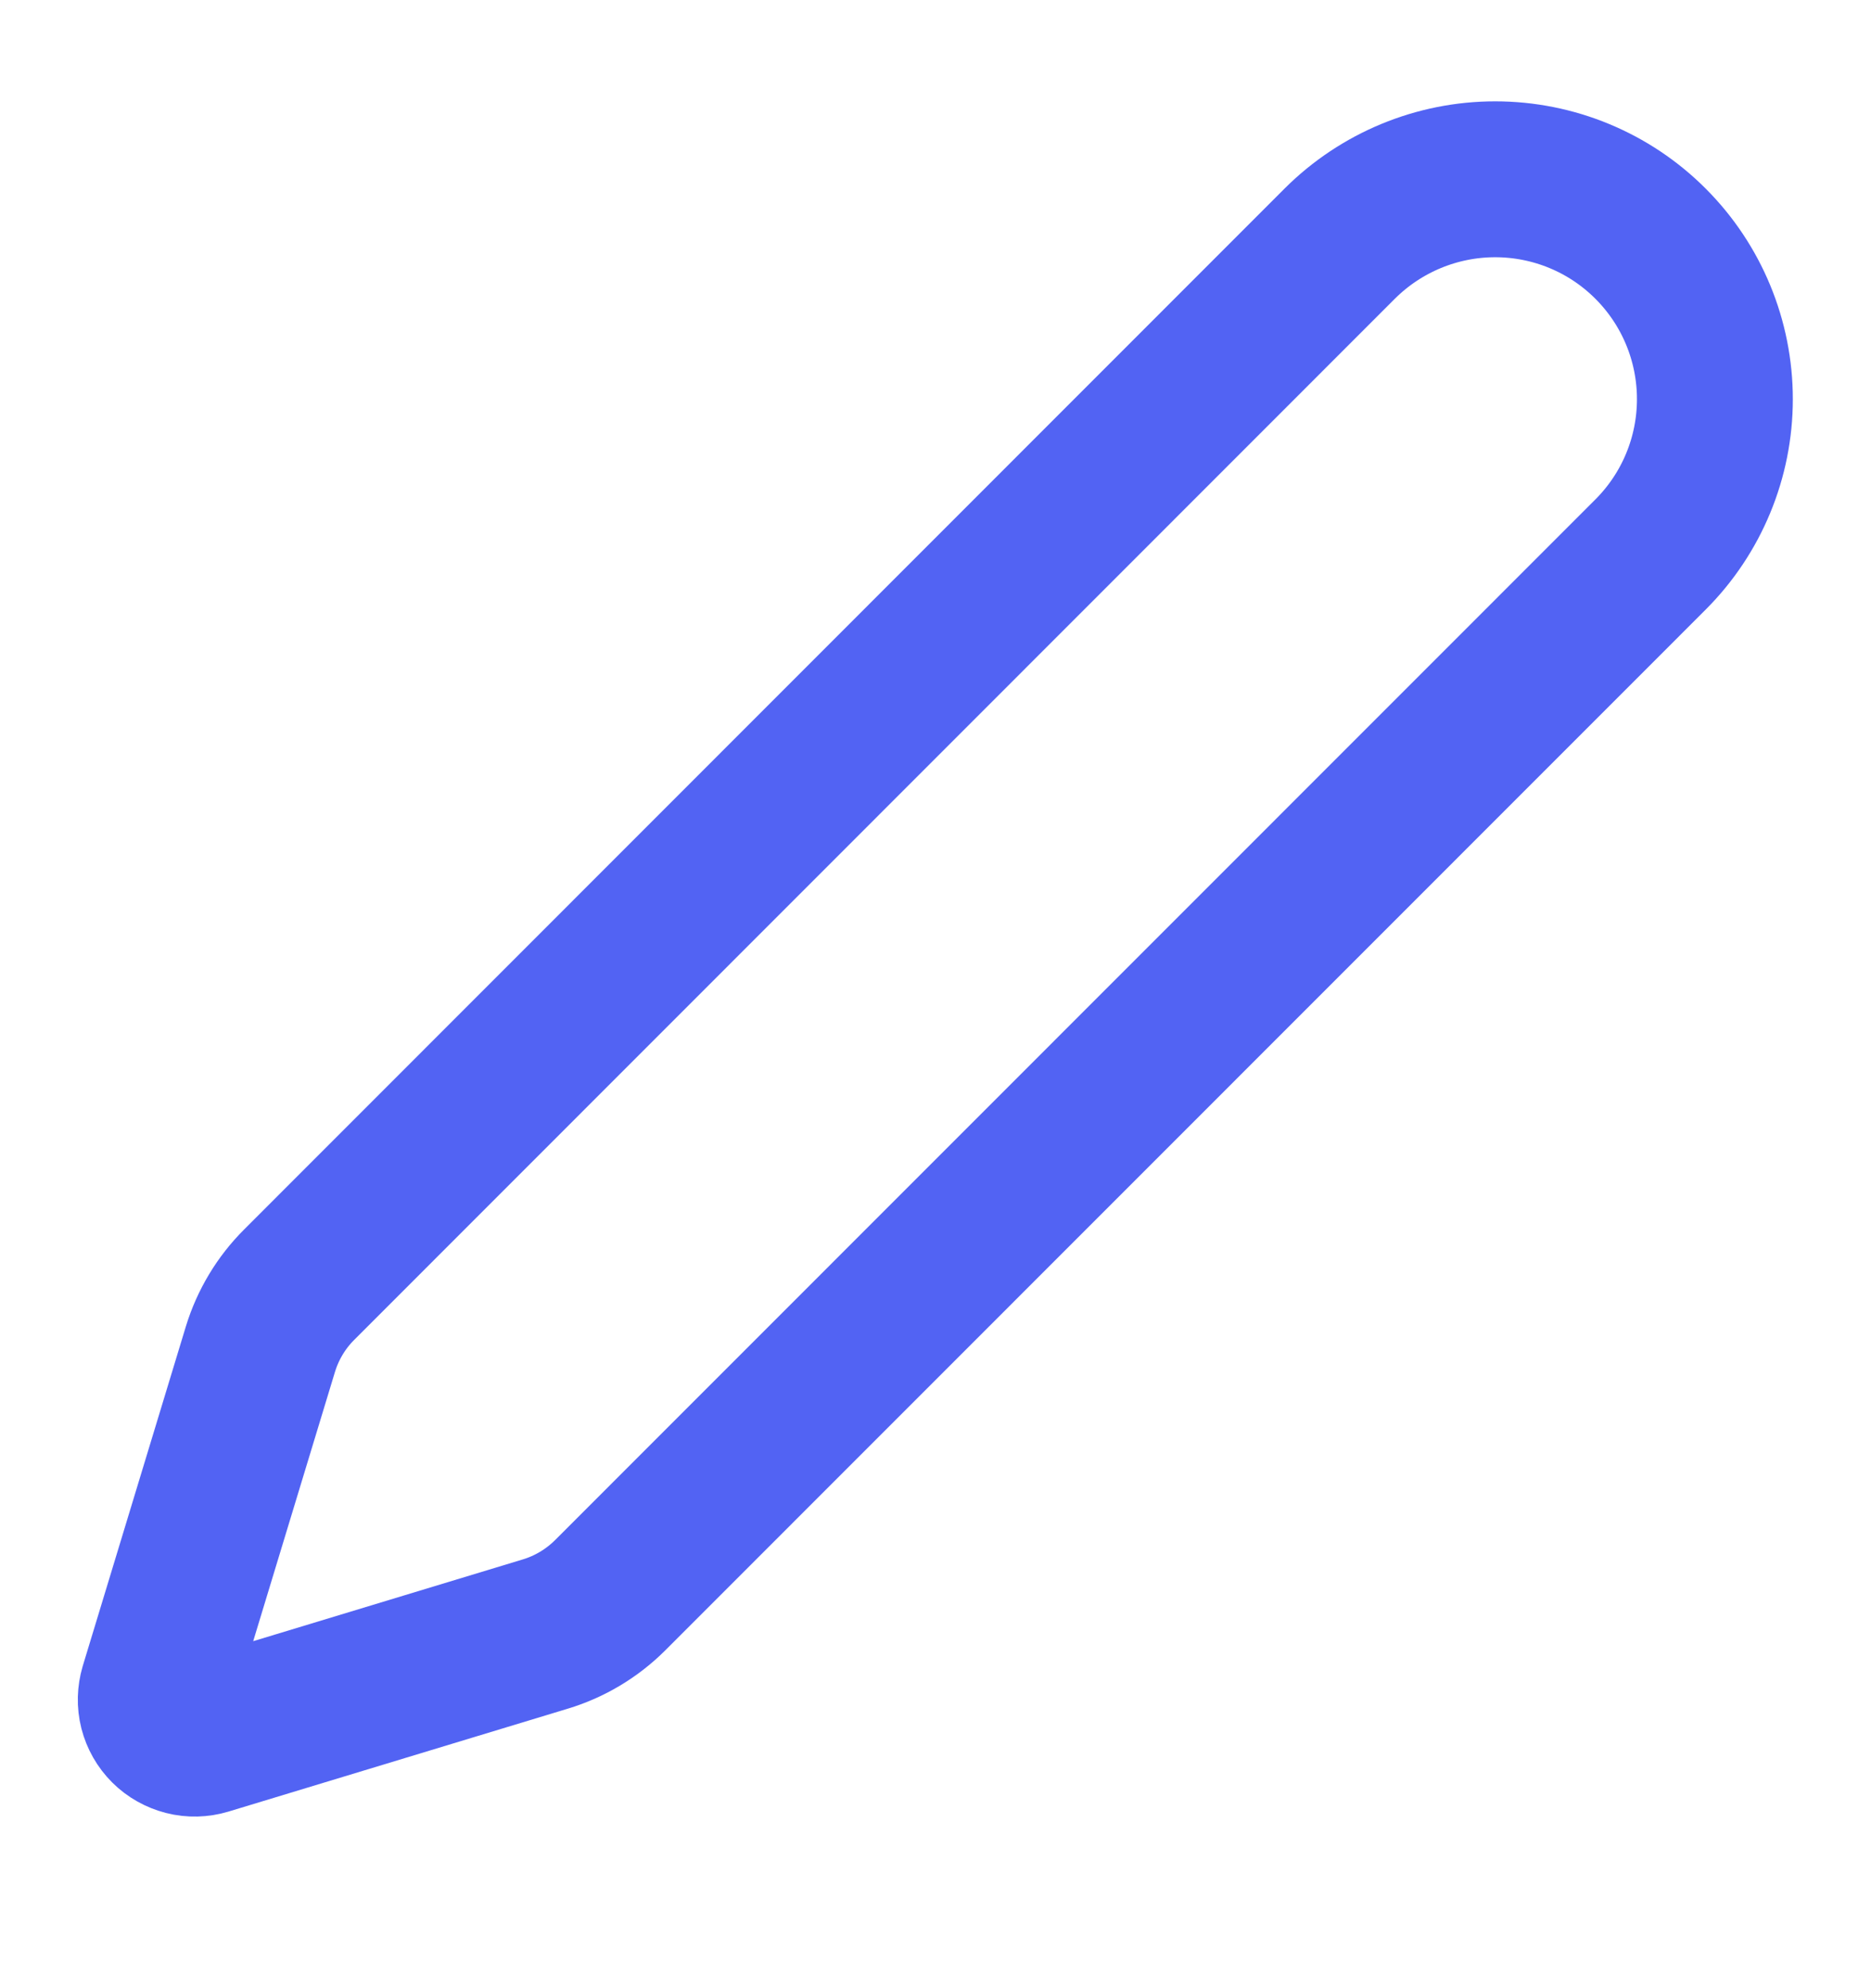 <svg width="16" height="17" viewBox="0 0 16 17" fill="none" xmlns="http://www.w3.org/2000/svg">
<path d="M14.115 4.741C14.467 4.389 14.665 3.911 14.665 3.413C14.665 2.914 14.467 2.436 14.115 2.084C13.763 1.731 13.285 1.533 12.786 1.533C12.288 1.533 11.81 1.731 11.457 2.083L2.56 10.983C2.405 11.137 2.291 11.327 2.227 11.536L1.346 14.437C1.329 14.495 1.327 14.556 1.342 14.615C1.357 14.673 1.387 14.726 1.43 14.769C1.472 14.811 1.526 14.841 1.584 14.856C1.642 14.871 1.704 14.869 1.761 14.852L4.663 13.972C4.872 13.909 5.062 13.795 5.217 13.641L14.115 4.741Z" stroke="#5263F3" stroke-width="1.333" stroke-linecap="round" stroke-linejoin="round"/>
</svg>
